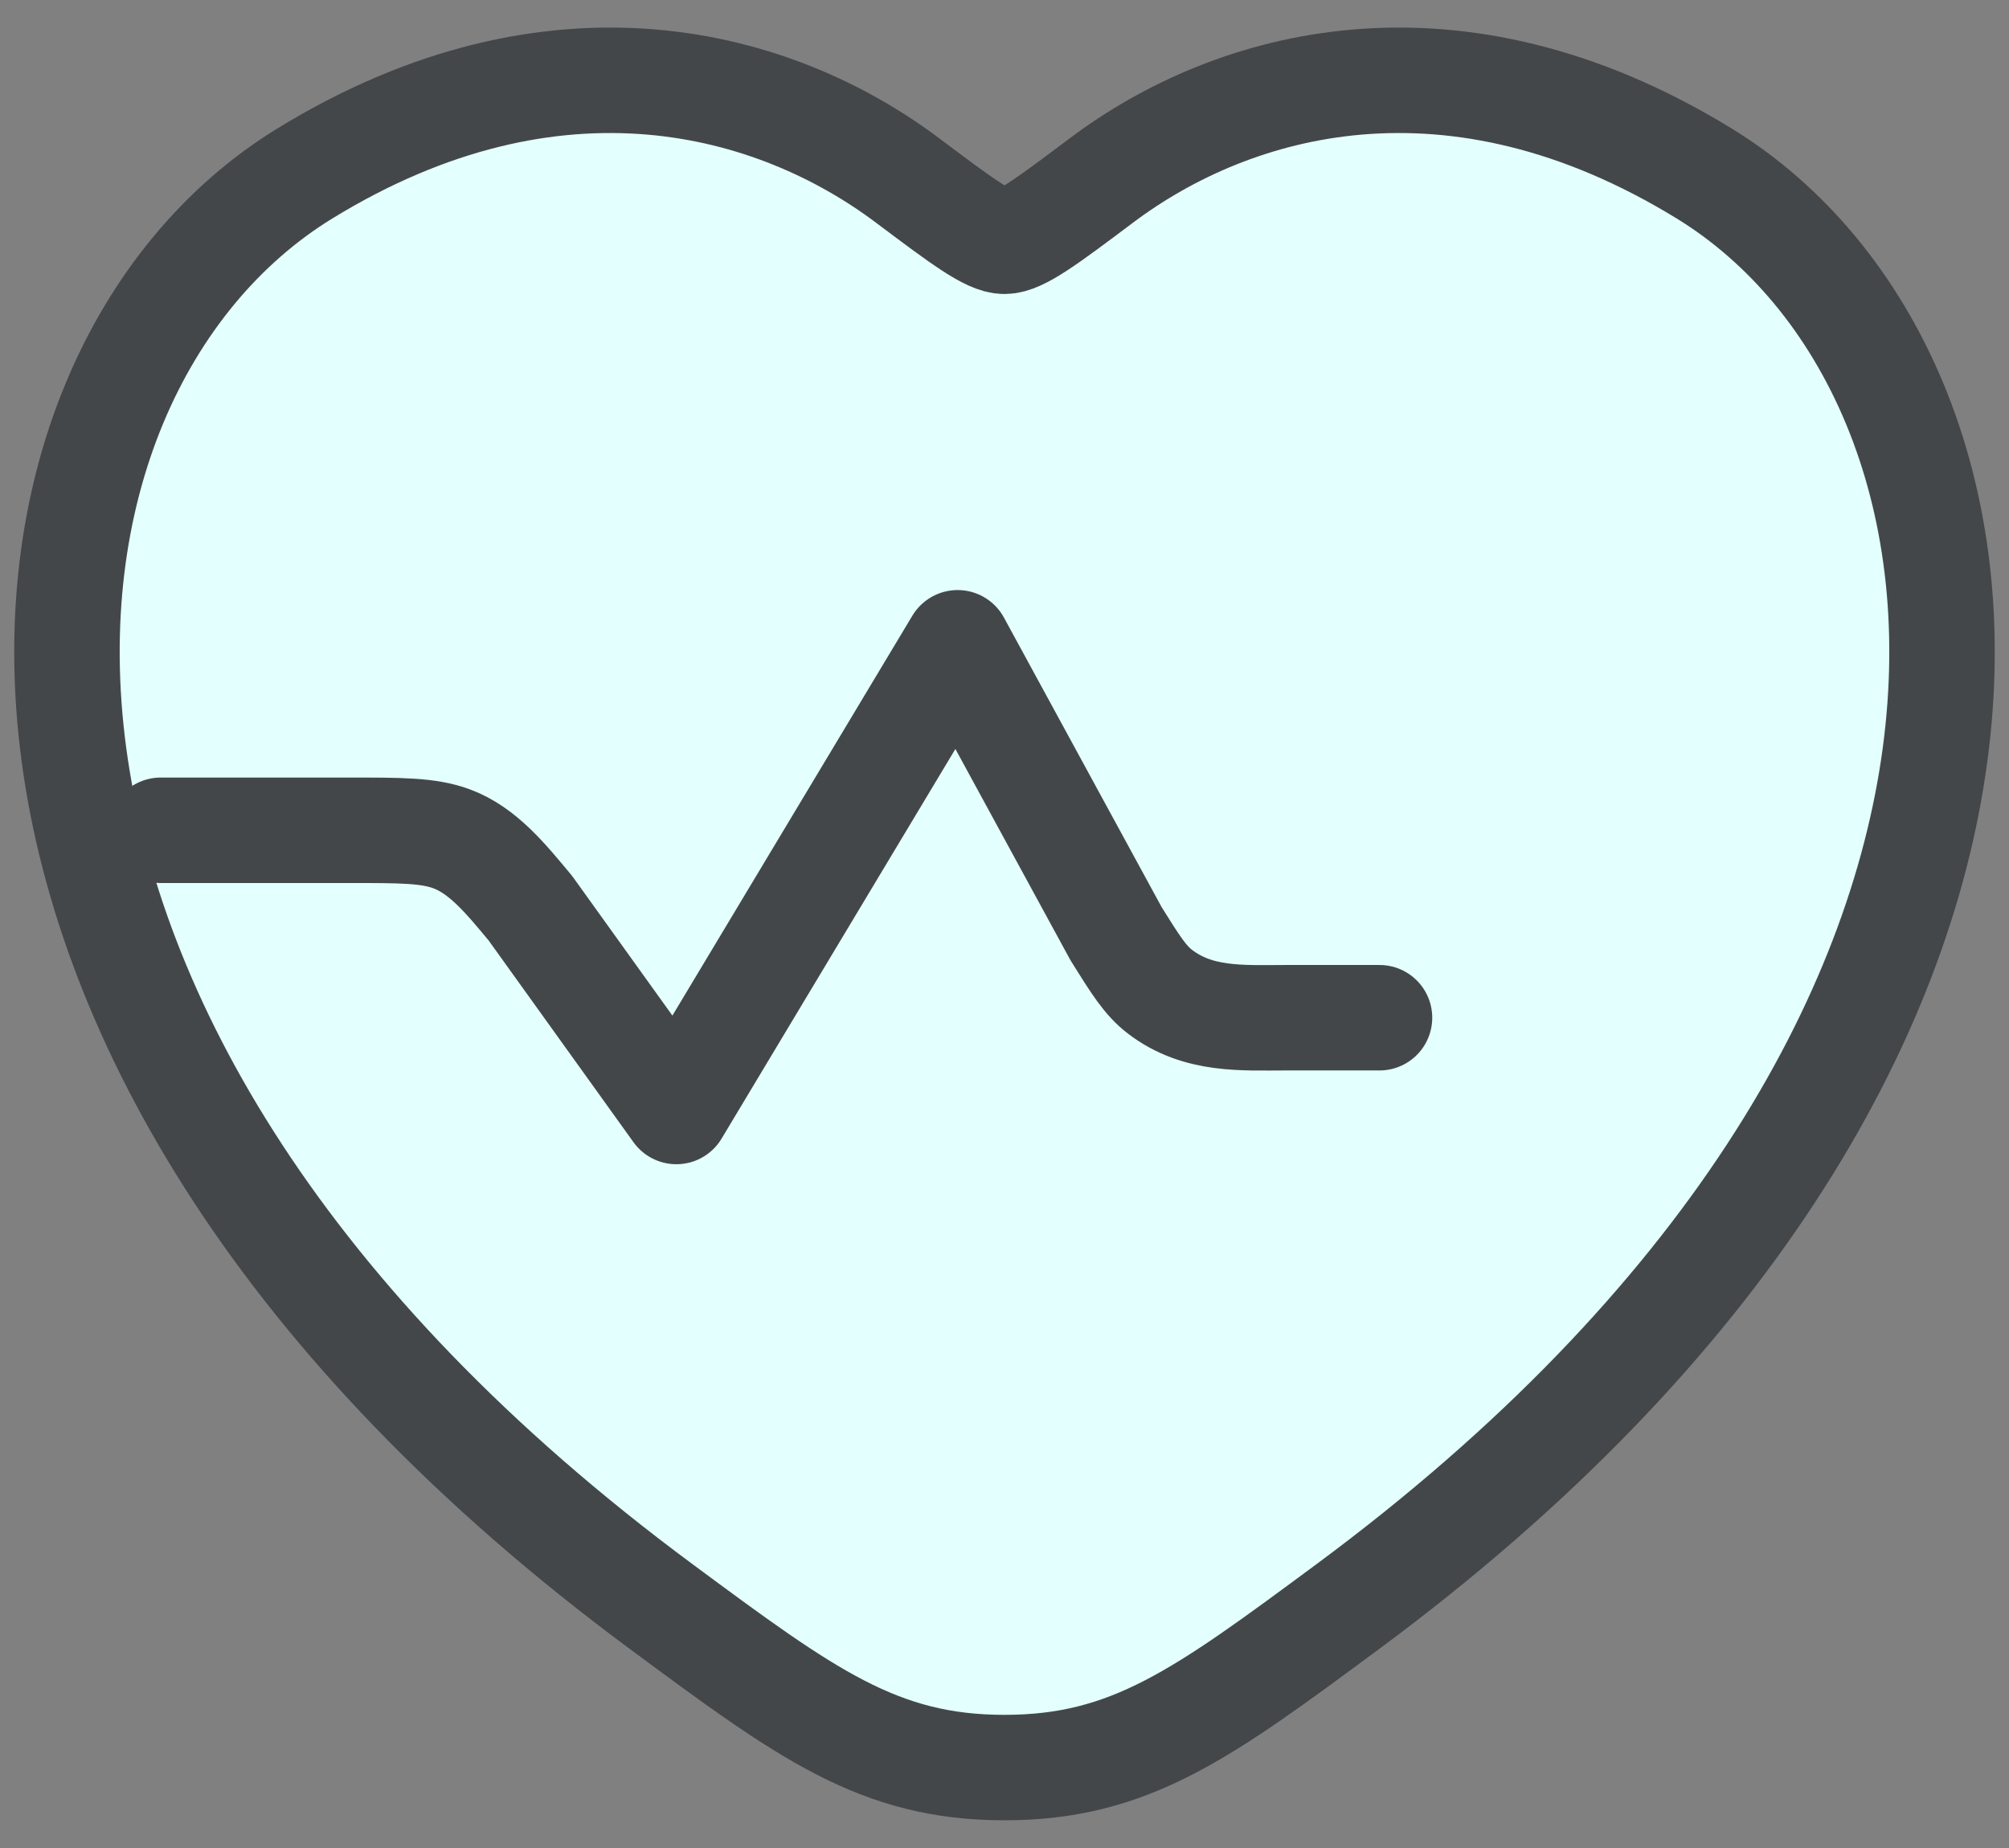 <svg width="50" height="46" viewBox="0 0 50 46" fill="none" xmlns="http://www.w3.org/2000/svg">
<rect x="0" y="0" width="50" height="46" fill="#808080" stroke="none"/>
<path d="M42.413 4.318C36.155 0.48 30.694 2.027 27.413 4.491C26.068 5.501 25.396 6.006 25 6.006C24.604 6.006 23.932 5.501 22.586 4.491C19.306 2.027 13.845 0.48 7.587 4.318C-0.625 9.355 -2.483 25.973 16.459 39.993C20.067 42.663 21.87 43.998 25 43.998C28.129 43.998 29.933 42.663 33.541 39.993C52.483 25.973 50.624 9.355 42.413 4.318Z" fill="white"/>
<path d="M42.413 4.318C36.155 0.48 30.694 2.027 27.413 4.491C26.068 5.501 25.396 6.006 25 6.006C24.604 6.006 23.932 5.501 22.586 4.491C19.306 2.027 13.845 0.48 7.587 4.318C-0.625 9.355 -2.483 25.973 16.459 39.993C20.067 42.663 21.87 43.998 25 43.998C28.129 43.998 29.933 42.663 33.541 39.993C52.483 25.973 50.624 9.355 42.413 4.318Z" fill="#E3FFFE" stroke="#444749" stroke-width="2.625" stroke-linecap="round"/>
<path d="M34.333 25.333H32C30.938 25.333 29.82 25.416 28.866 24.683C28.503 24.404 28.261 24.018 27.779 23.246L23.833 16L16.833 27.667L13.201 22.608C12.604 21.891 12.021 21.164 11.23 20.876C10.654 20.667 9.992 20.667 8.667 20.667H4" stroke="#444749" stroke-width="2.625" stroke-linecap="round" stroke-linejoin="round"/>
</svg>

